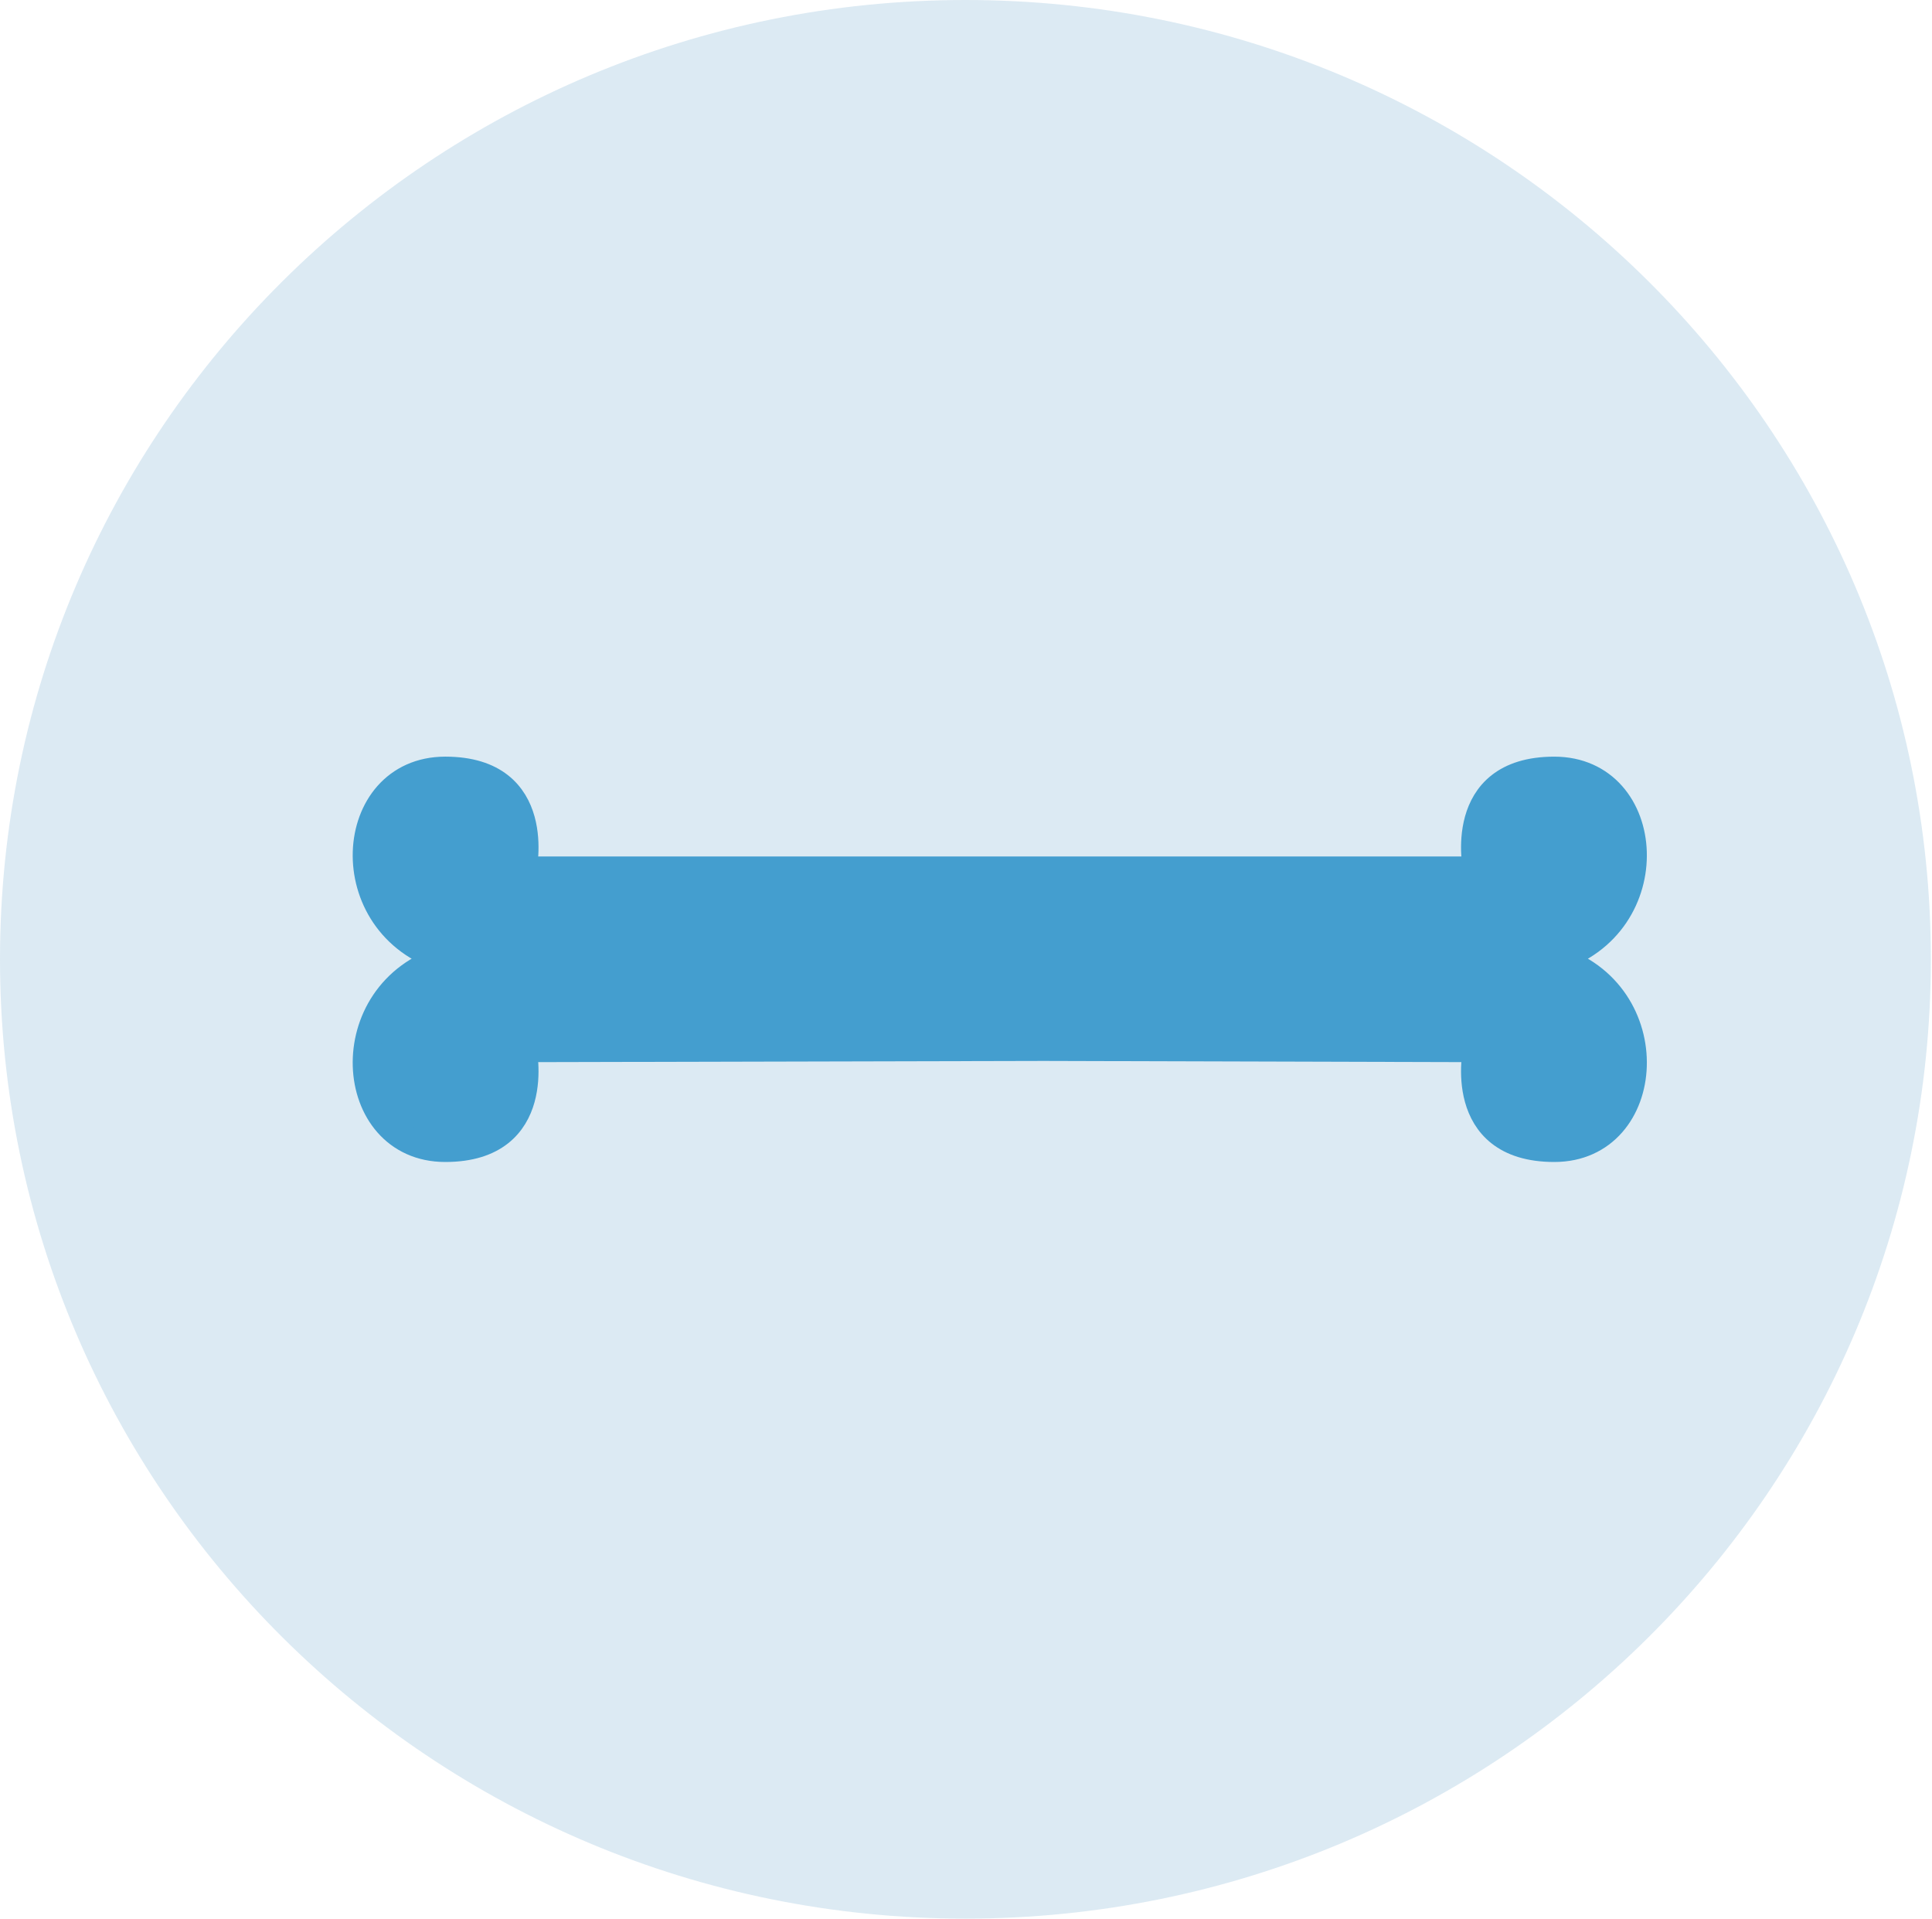 <svg width="143" height="142" viewBox="0 0 143 142" fill="none" xmlns="http://www.w3.org/2000/svg">
<path d="M142.916 71C142.916 110.212 110.923 142 71.458 142C31.993 142 0 110.212 0 71C0 31.788 31.993 0 71.458 0C110.923 0 142.916 31.788 142.916 71Z" fill="#5297C5" fill-opacity="0.2"/>
<path d="M115.042 85C107.655 85 109.296 77.612 109.296 77.612L77.284 77.521L38.704 77.612C38.704 77.612 40.346 85 32.958 85C25.571 85 24.75 73.417 32.959 70.954C24.75 68.492 25.571 57 32.959 57C40.346 57 38.704 64.388 38.704 64.388H77.284H109.297C109.297 64.388 107.655 57.001 115.042 57.001C122.43 57.001 123.251 68.492 115.042 70.954C123.251 73.417 122.43 85 115.042 85Z" fill="#449ECF" stroke="#449ECF" stroke-width="2" stroke-linecap="round" stroke-linejoin="round"/>
</svg>
